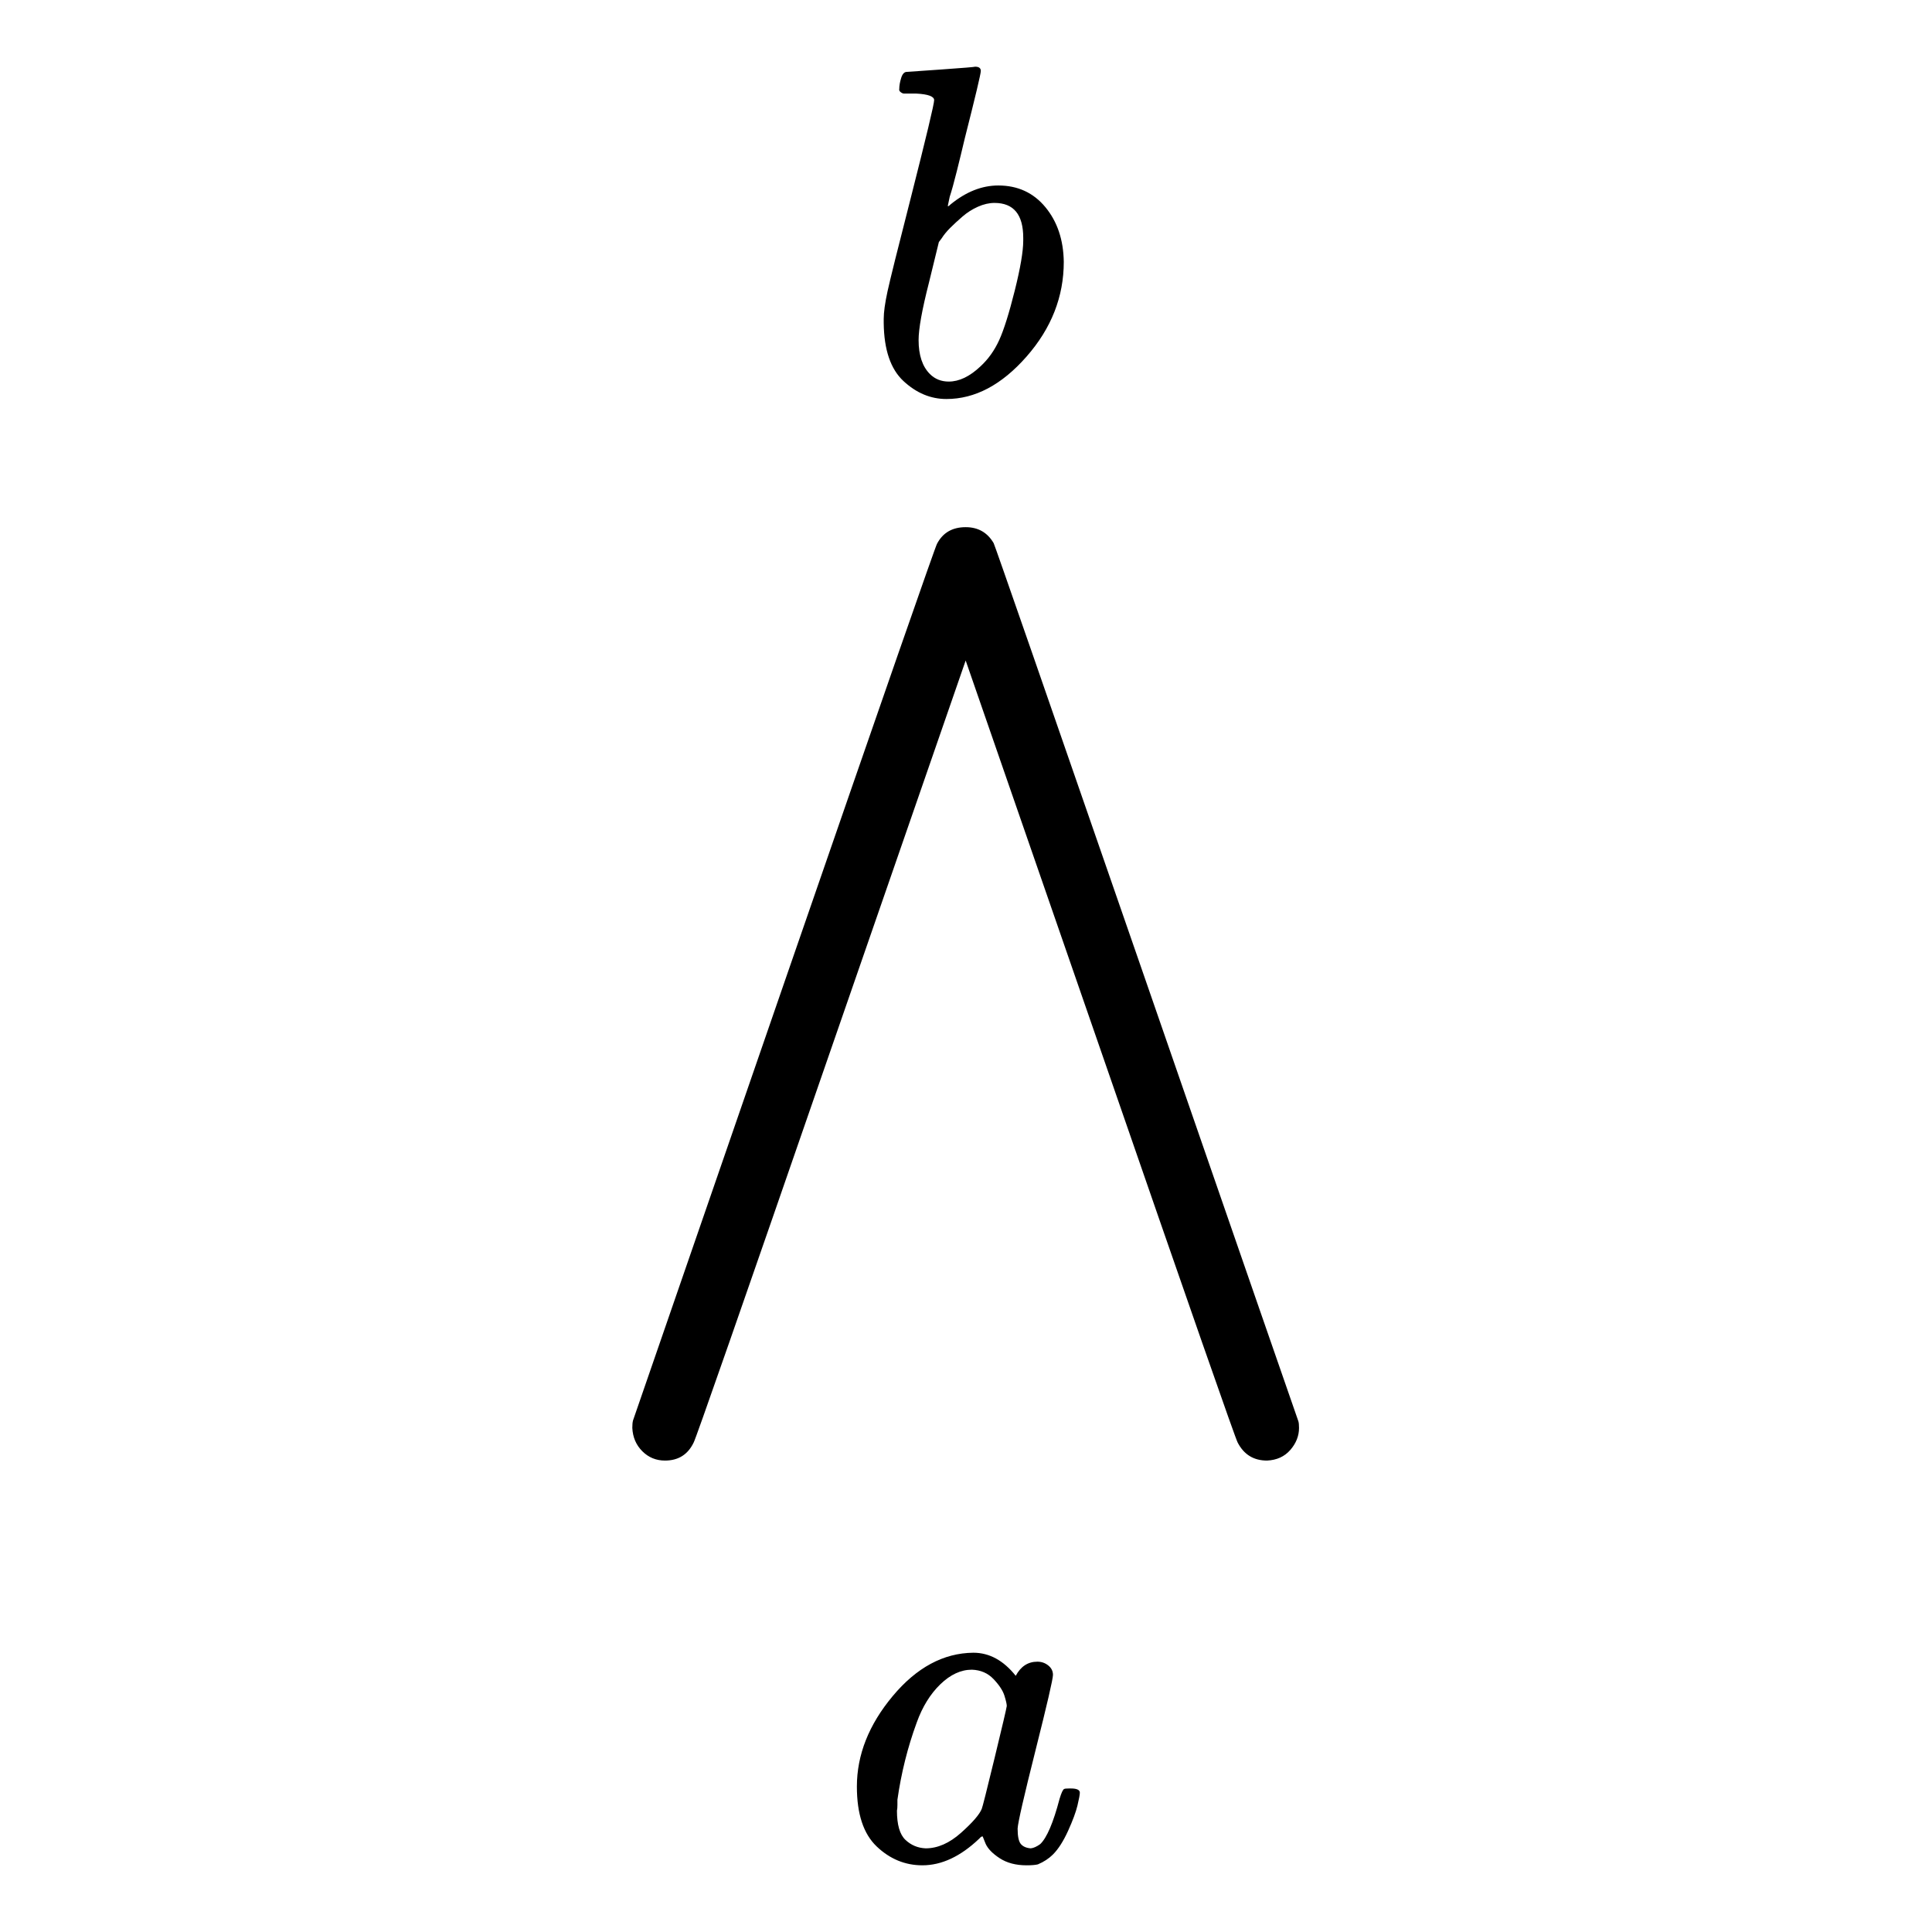 <?xml version="1.0" encoding="UTF-8" standalone="no" ?>
<svg xmlns="http://www.w3.org/2000/svg" width="1080px" height="1080px" viewBox="0 -1740.7 1111 2897.8"
     xmlns:xlink="http://www.w3.org/1999/xlink" aria-hidden="true" style="">
    <defs>
        <path id="MJX-1233-TEX-LO-22C0"
              d="M1055 -401Q1055 -419 1042 -434T1007 -450Q977 -450 963 -423Q959 -417 757 167L555 750L353 167Q151 -417 147 -423Q134 -450 104 -450Q84 -450 70 -436T55 -401Q55 -394 56 -390Q59 -381 284 270T512 925Q525 950 555 950Q583 950 597 926Q599 923 825 270T1054 -391Q1055 -394 1055 -401Z"></path>
        <path id="MJX-1233-TEX-I-61"
              d="M33 157Q33 258 109 349T280 441Q331 441 370 392Q386 422 416 422Q429 422 439 414T449 394Q449 381 412 234T374 68Q374 43 381 35T402 26Q411 27 422 35Q443 55 463 131Q469 151 473 152Q475 153 483 153H487Q506 153 506 144Q506 138 501 117T481 63T449 13Q436 0 417 -8Q409 -10 393 -10Q359 -10 336 5T306 36L300 51Q299 52 296 50Q294 48 292 46Q233 -10 172 -10Q117 -10 75 30T33 157ZM351 328Q351 334 346 350T323 385T277 405Q242 405 210 374T160 293Q131 214 119 129Q119 126 119 118T118 106Q118 61 136 44T179 26Q217 26 254 59T298 110Q300 114 325 217T351 328Z"></path>
        <path id="MJX-1233-TEX-I-62"
              d="M73 647Q73 657 77 670T89 683Q90 683 161 688T234 694Q246 694 246 685T212 542Q204 508 195 472T180 418L176 399Q176 396 182 402Q231 442 283 442Q345 442 383 396T422 280Q422 169 343 79T173 -11Q123 -11 82 27T40 150V159Q40 180 48 217T97 414Q147 611 147 623T109 637Q104 637 101 637H96Q86 637 83 637T76 640T73 647ZM336 325V331Q336 405 275 405Q258 405 240 397T207 376T181 352T163 330L157 322L136 236Q114 150 114 114Q114 66 138 42Q154 26 178 26Q211 26 245 58Q270 81 285 114T318 219Q336 291 336 325Z"></path>
    </defs>
    <g stroke="currentColor" fill="currentColor" stroke-width="0" transform="matrix(1 0 0 -1 0 0)">
        <g data-mml-node="math">
            <g data-mml-node="munderover" data-semantic-type="limboth" data-semantic-role="sum" data-semantic-id="3"
               data-semantic-children="0,1,2" data-semantic-speech="logical-and Underscript a Overscript b Endscripts">
                <g data-mml-node="mo" data-semantic-type="largeop" data-semantic-role="sum"
                   data-semantic-annotation="nemeth:number" data-semantic-id="0" data-semantic-parent="3">
                    <use xlink:href="#MJX-1233-TEX-LO-22C0"></use>
                </g>
                <g data-mml-node="mrow" transform="translate(368.5, -1050) scale(0.707)">
                    <g data-mml-node="mi" data-semantic-type="identifier" data-semantic-role="latinletter"
                       data-semantic-font="italic" data-semantic-annotation="clearspeak:simple" data-semantic-id="1"
                       data-semantic-parent="3">
                        <use xlink:href="#MJX-1233-TEX-I-61"></use>
                    </g>
                </g>
                <g data-mml-node="mrow" transform="translate(403.8, 1150) scale(0.707)">
                    <g data-mml-node="mi" data-semantic-type="identifier" data-semantic-role="latinletter"
                       data-semantic-font="italic" data-semantic-annotation="clearspeak:simple" data-semantic-id="2"
                       data-semantic-parent="3">
                        <use xlink:href="#MJX-1233-TEX-I-62"></use>
                    </g>
                </g>
            </g>
        </g>
    </g>
</svg>
